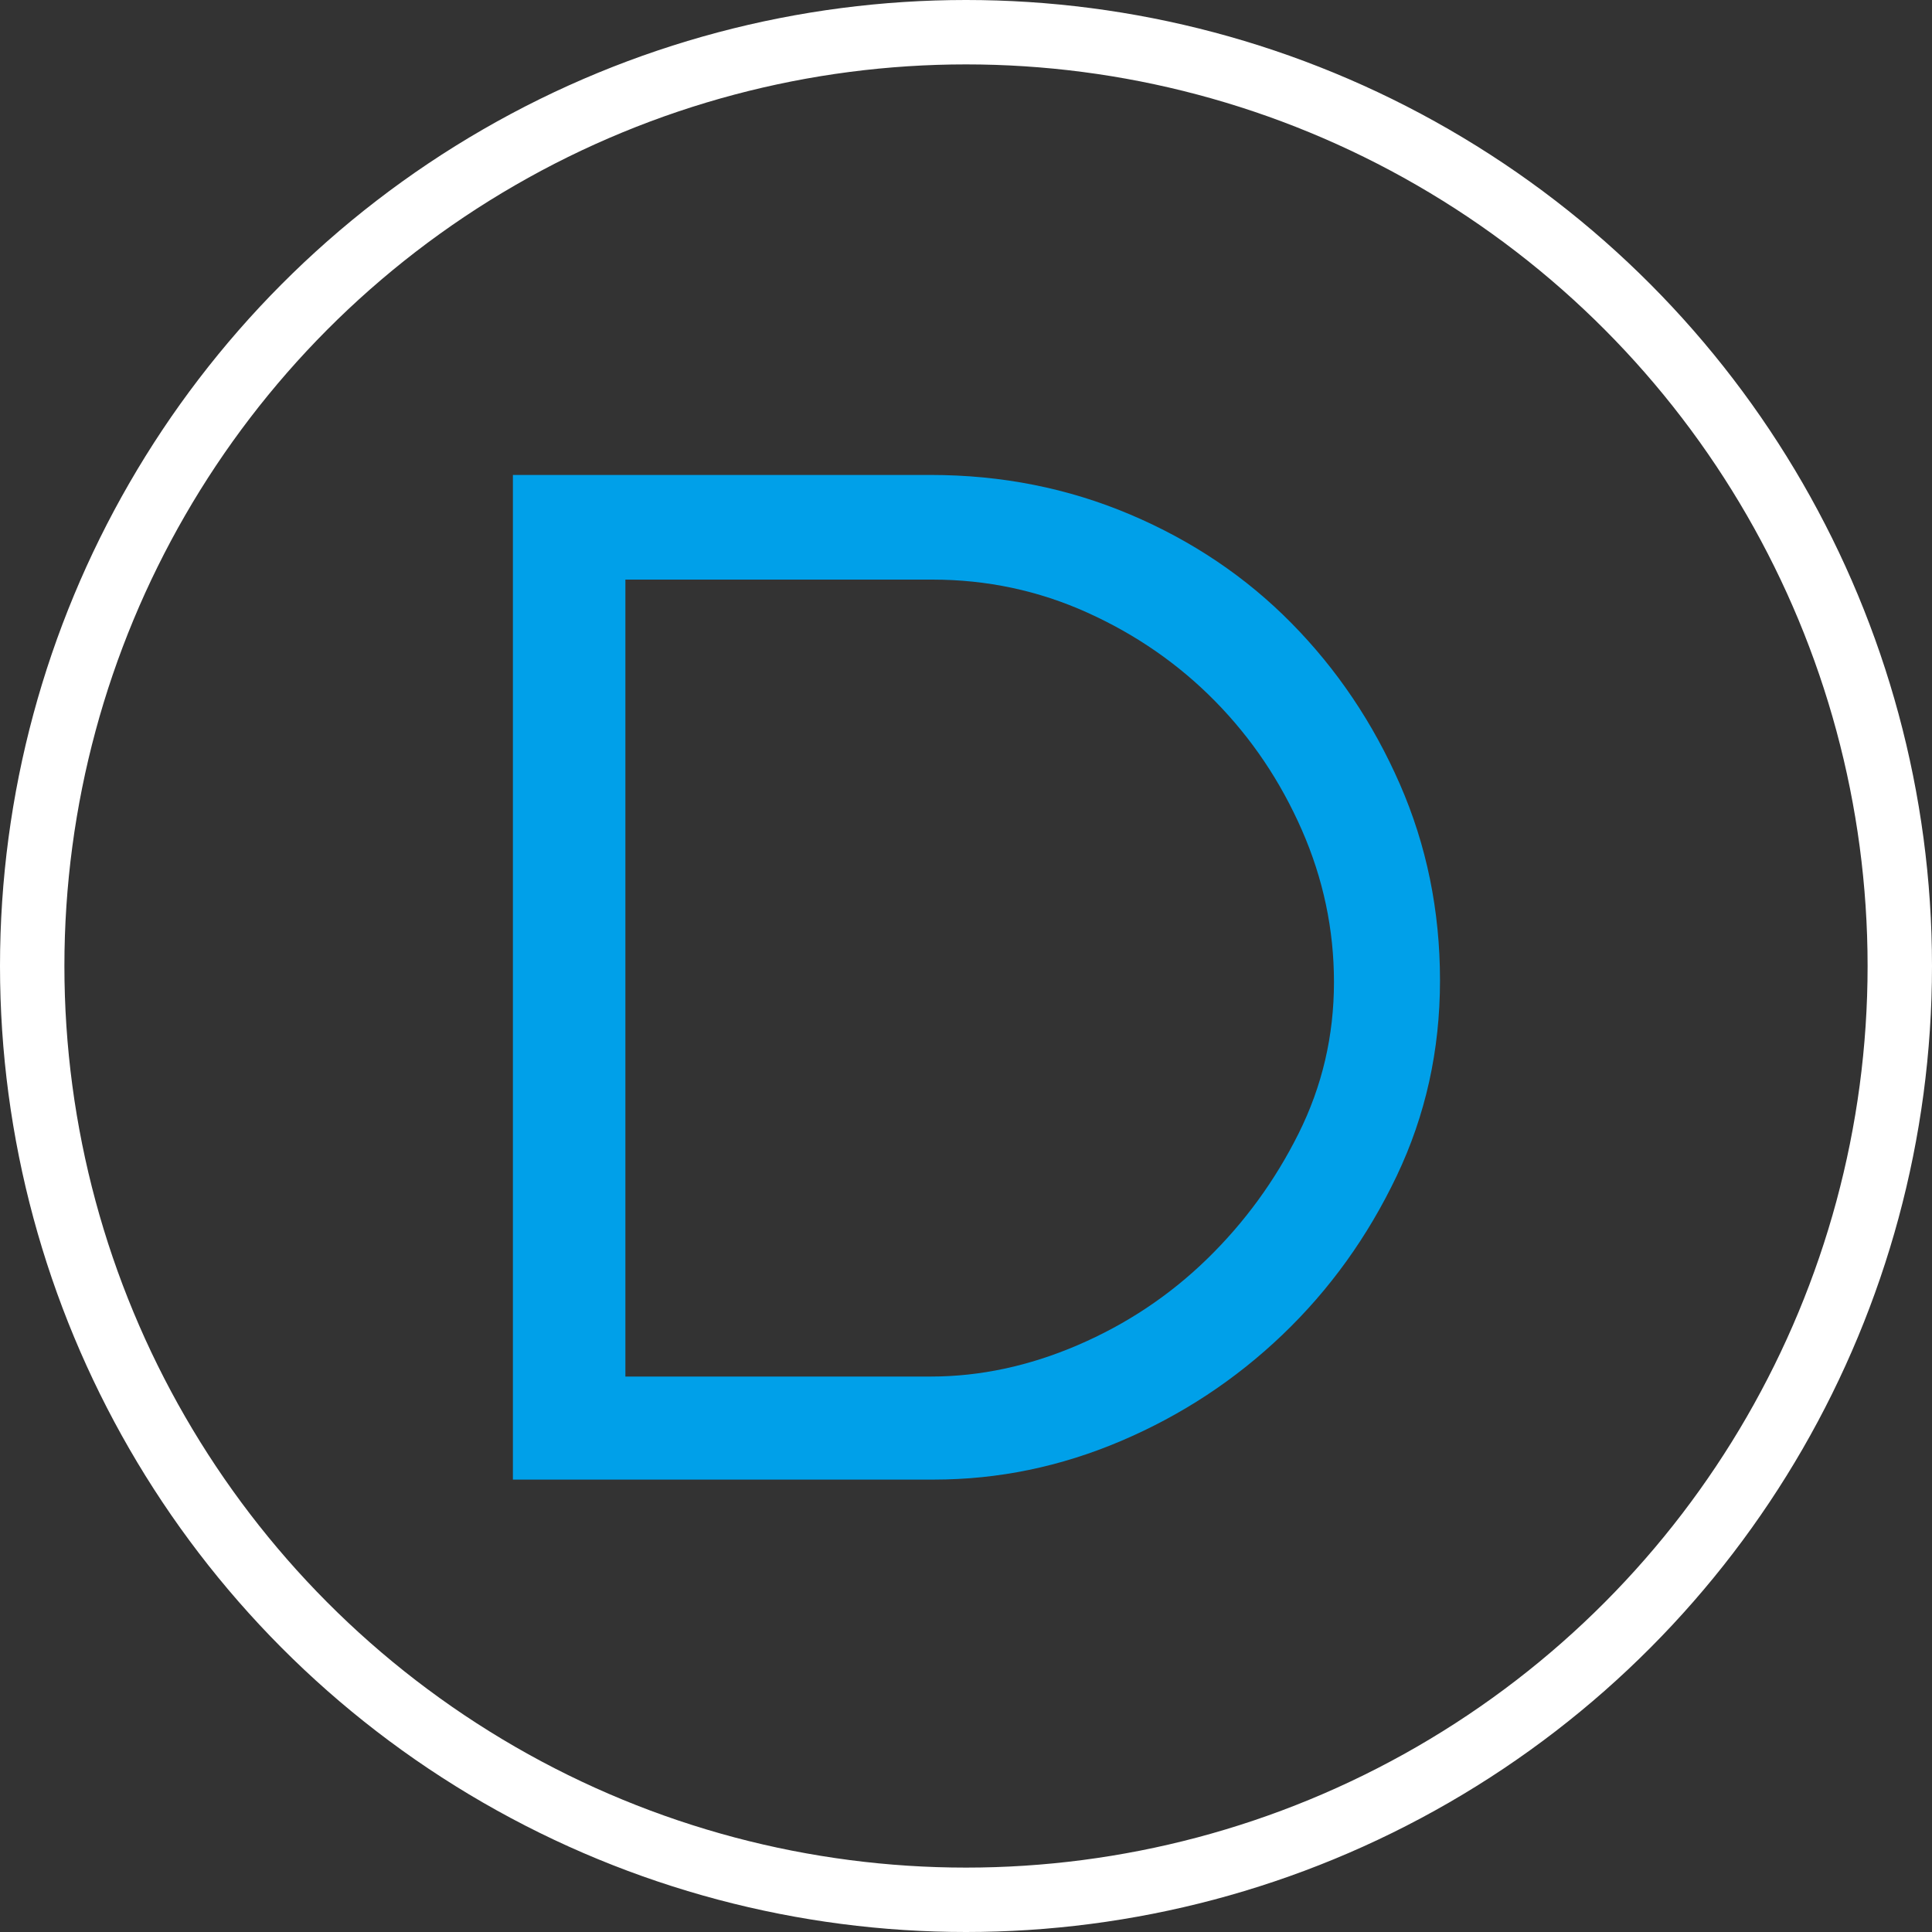 <?xml version="1.0" encoding="utf-8"?>
<!-- Generator: Adobe Illustrator 16.0.0, SVG Export Plug-In . SVG Version: 6.00 Build 0)  -->
<!DOCTYPE svg PUBLIC "-//W3C//DTD SVG 1.1//EN" "http://www.w3.org/Graphics/SVG/1.1/DTD/svg11.dtd">
<svg version="1.1" id="图层_1" xmlns="http://www.w3.org/2000/svg" xmlns:xlink="http://www.w3.org/1999/xlink" x="0px"
     y="0px"
     width="300px" height="300px" viewBox="0 0 300 300" enable-background="new 0 0 300 300" xml:space="preserve">
<rect x="0" y="0" width="300" height="300" fill="#333333" stroke="none"/>
<g>
	<path fill="#00A0E9" d="M79.644,229.75v-156h64.869c10.978,0,21.291,2.042,30.938,6.125s18.005,9.708,25.074,16.875
		s12.683,15.5,16.841,25s6.237,19.667,6.237,30.5c0,10.834-2.245,20.959-6.736,30.375c-4.49,9.417-10.396,17.625-17.714,24.625
		s-15.677,12.5-25.074,16.5s-19.087,6-29.067,6H79.644z M97.109,213.75h47.404c7.652,0,15.261-1.625,22.83-4.875
		c7.567-3.25,14.263-7.708,20.084-13.375s10.563-12.167,14.222-19.5c3.659-7.334,5.488-15.166,5.488-23.5
		c0-8.167-1.663-16.042-4.989-23.625c-3.327-7.583-7.817-14.25-13.473-20s-12.268-10.333-19.835-13.75
		C161.271,91.708,153.246,90,144.762,90H97.109V213.75z"/>
</g>
    <circle fill="none" stroke="#FFFFFF" stroke-width="10" stroke-miterlimit="10" cx="150" cy="150" r="145"/>
    <g>
</g>
    <g>
</g>
    <g>
</g>
    <g>
</g>
    <g>
</g>
    <g>
</g>
</svg>
